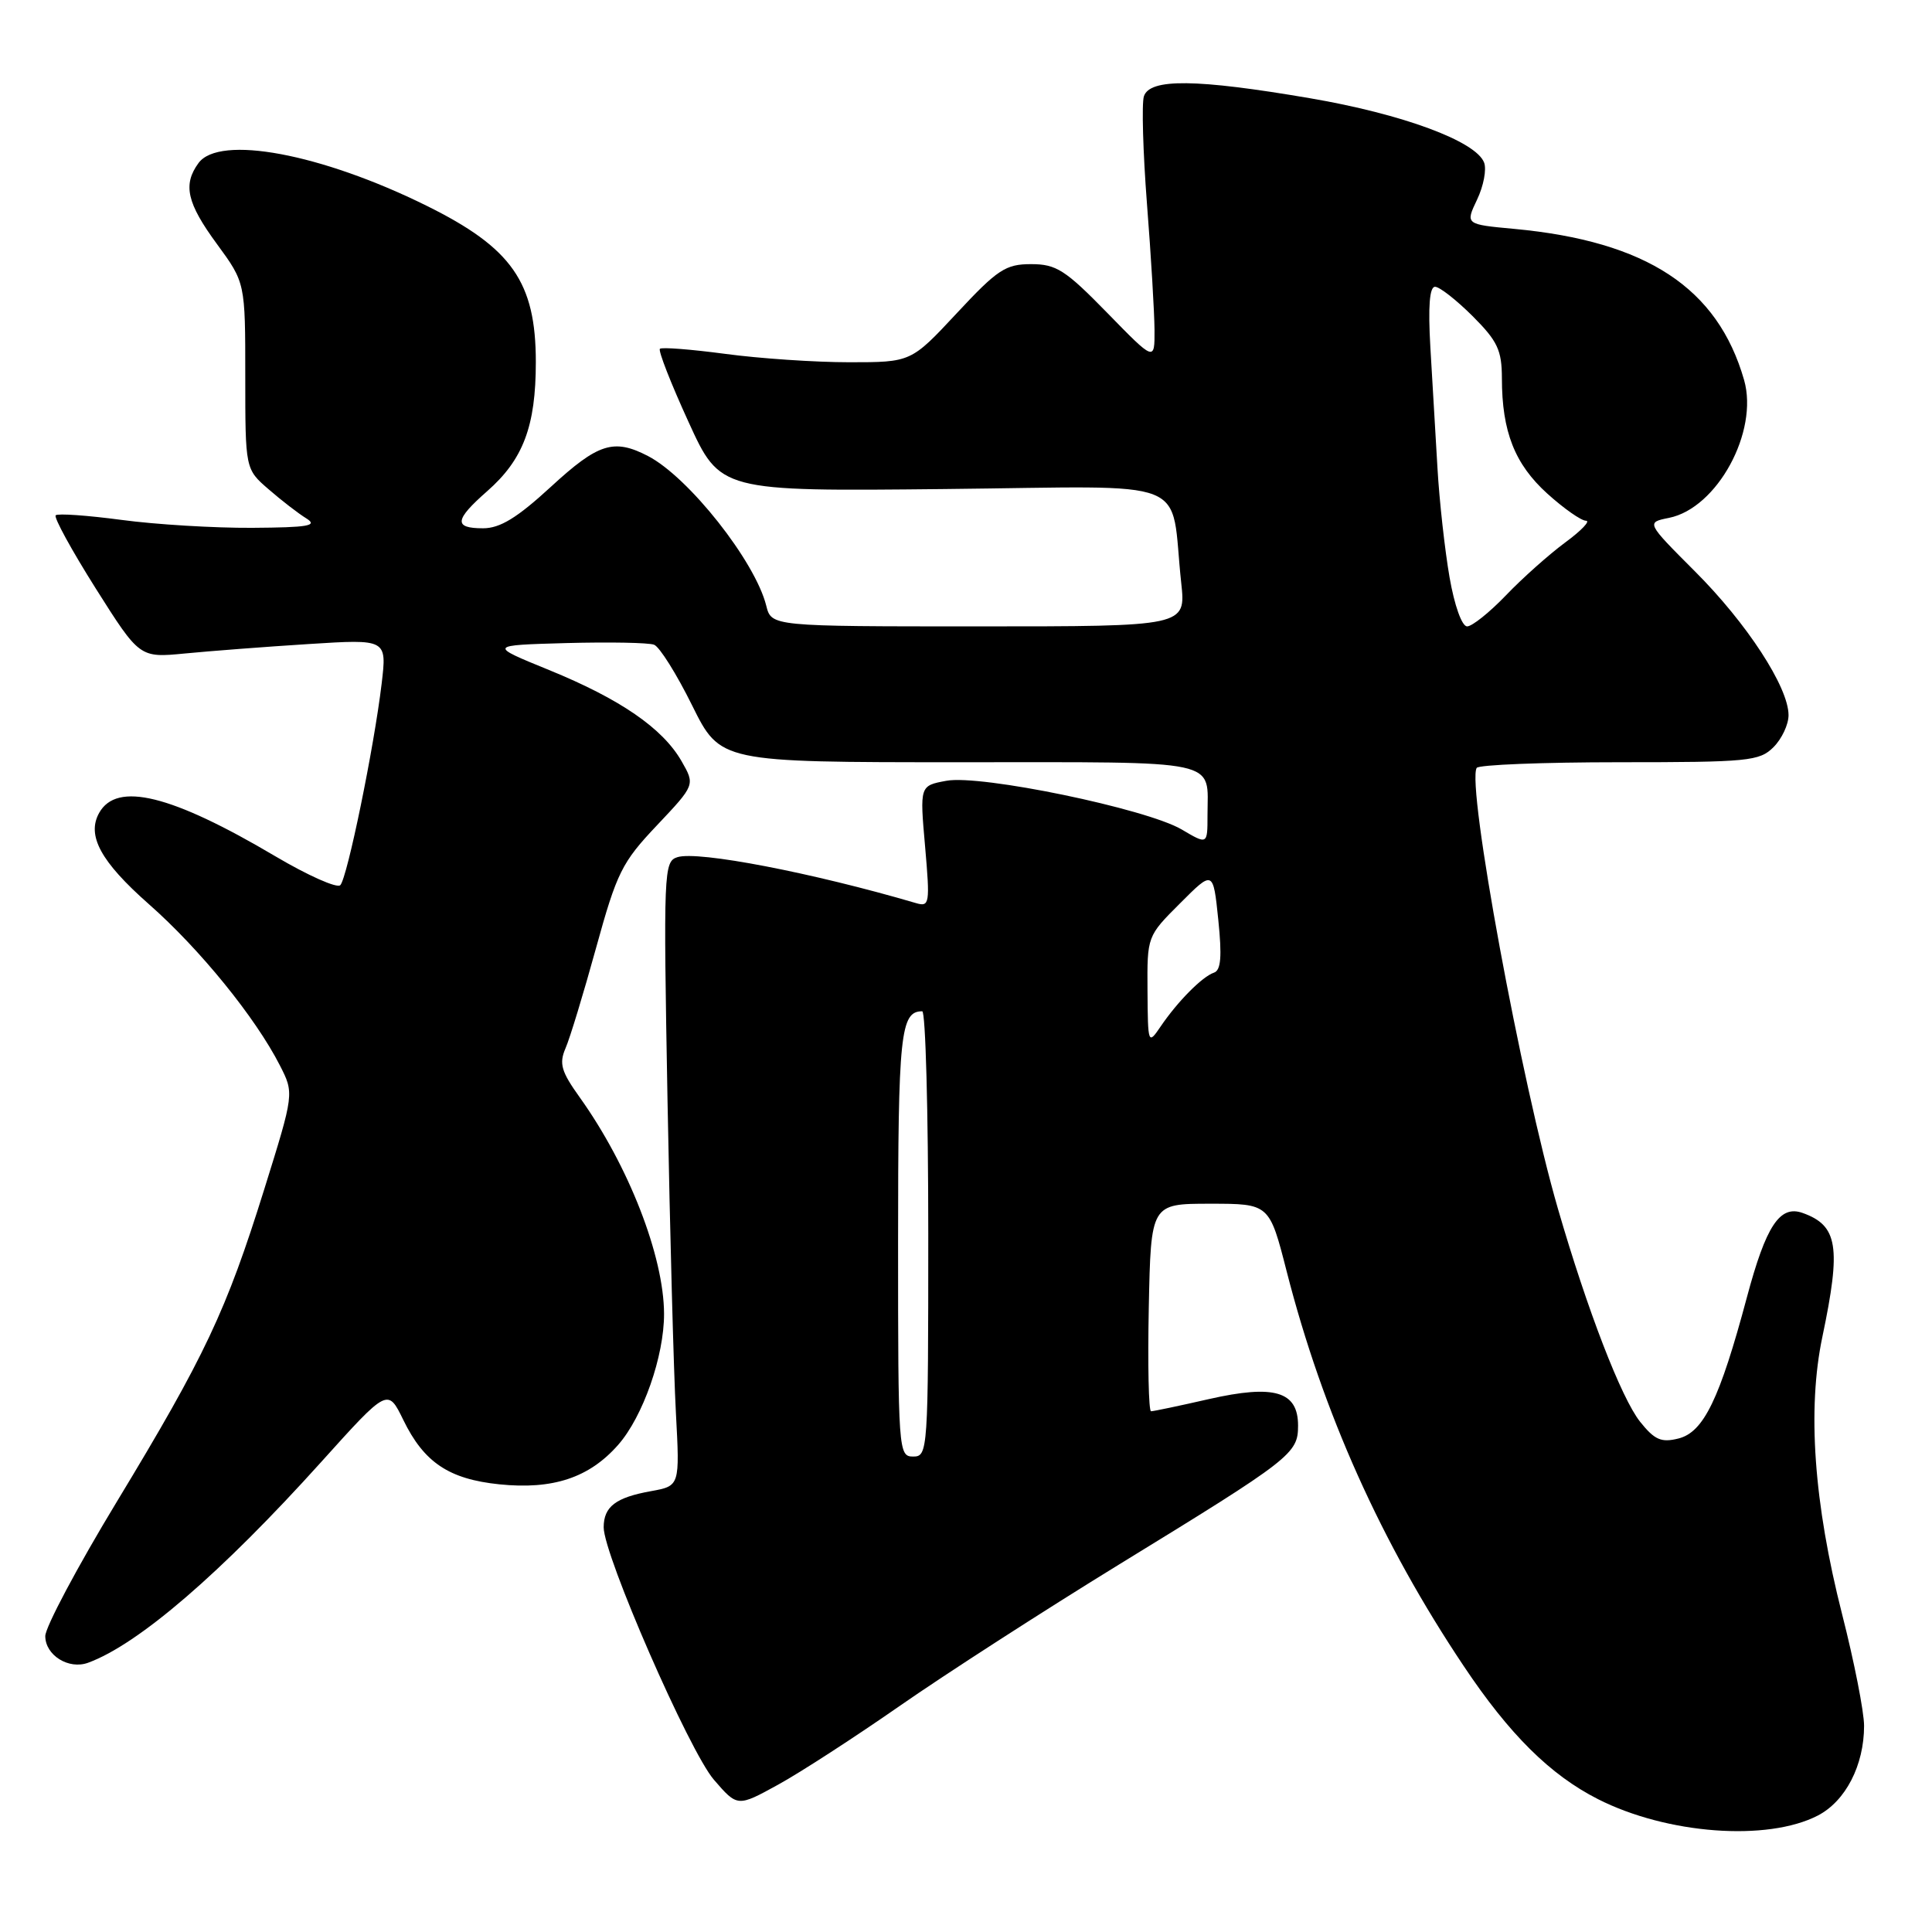 <?xml version="1.0" encoding="UTF-8" standalone="no"?>
<!DOCTYPE svg PUBLIC "-//W3C//DTD SVG 1.1//EN" "http://www.w3.org/Graphics/SVG/1.1/DTD/svg11.dtd" >
<svg xmlns="http://www.w3.org/2000/svg" xmlns:xlink="http://www.w3.org/1999/xlink" version="1.1" viewBox="0 0 256 256">
 <g >
 <path fill="currentColor"
d=" M 240.87 240.57 C 244.55 238.66 247.00 233.91 247.00 228.68 C 247.00 226.82 245.69 220.17 244.09 213.90 C 240.34 199.17 239.45 186.73 241.48 177.11 C 243.98 165.19 243.53 162.39 238.85 160.72 C 235.83 159.65 234.01 162.41 231.47 171.91 C 227.87 185.37 225.74 189.78 222.40 190.61 C 220.13 191.18 219.25 190.80 217.33 188.40 C 214.84 185.28 210.33 173.60 206.43 160.15 C 201.58 143.42 194.31 104.00 195.67 101.75 C 195.92 101.34 204.42 101.00 214.56 101.00 C 231.67 101.00 233.14 100.86 235.00 99.00 C 236.10 97.90 237.00 95.99 236.99 94.75 C 236.98 91.04 231.46 82.57 224.58 75.70 C 218.12 69.23 218.12 69.23 221.15 68.62 C 227.53 67.34 233.06 57.19 231.10 50.35 C 227.60 38.15 218.20 31.97 200.66 30.33 C 194.16 29.73 194.16 29.73 195.72 26.45 C 196.58 24.65 197.00 22.44 196.65 21.54 C 195.57 18.71 185.84 15.11 173.60 13.02 C 158.51 10.44 152.34 10.37 151.57 12.77 C 151.27 13.74 151.45 20.15 151.98 27.02 C 152.52 33.88 152.96 41.39 152.98 43.70 C 153.00 47.90 153.00 47.90 146.71 41.45 C 141.15 35.76 139.97 35.00 136.62 35.00 C 133.25 35.00 132.17 35.71 126.78 41.50 C 120.72 48.00 120.72 48.00 112.52 48.00 C 108.01 48.00 100.62 47.50 96.10 46.89 C 91.58 46.29 87.68 45.98 87.44 46.22 C 87.20 46.47 88.90 50.81 91.22 55.88 C 95.43 65.11 95.43 65.11 125.17 64.80 C 158.74 64.46 154.97 62.96 156.52 77.25 C 157.14 83.00 157.14 83.00 129.68 83.00 C 102.22 83.00 102.22 83.00 101.53 80.25 C 100.06 74.37 91.24 63.21 85.85 60.42 C 81.32 58.08 79.27 58.73 73.00 64.50 C 68.52 68.62 66.26 70.00 64.01 70.00 C 60.09 70.00 60.21 68.90 64.56 65.08 C 69.33 60.89 71.00 56.47 71.00 47.98 C 71.00 37.38 67.83 32.85 56.50 27.25 C 42.54 20.35 29.06 17.83 26.30 21.61 C 24.21 24.47 24.76 26.91 28.75 32.34 C 32.50 37.46 32.50 37.46 32.50 49.81 C 32.50 62.16 32.50 62.16 35.59 64.83 C 37.28 66.30 39.53 68.04 40.59 68.69 C 42.16 69.67 40.86 69.89 33.41 69.94 C 28.41 69.97 20.62 69.50 16.10 68.89 C 11.58 68.29 7.66 68.01 7.38 68.28 C 7.11 68.56 9.50 72.92 12.69 77.98 C 18.50 87.17 18.50 87.17 24.50 86.59 C 27.80 86.27 35.17 85.70 40.89 85.34 C 51.27 84.68 51.27 84.68 50.57 90.59 C 49.56 99.06 46.01 116.36 45.09 117.29 C 44.66 117.73 40.80 116.01 36.50 113.47 C 22.69 105.30 15.48 103.53 13.14 107.71 C 11.46 110.71 13.35 114.18 19.72 119.80 C 26.48 125.75 33.85 134.83 37.08 141.16 C 38.98 144.88 38.98 144.88 35.01 157.60 C 29.98 173.71 27.17 179.68 15.47 199.00 C 10.26 207.60 6.00 215.61 6.00 216.79 C 6.00 219.33 9.11 221.27 11.68 220.32 C 18.34 217.88 29.32 208.42 42.57 193.71 C 51.38 183.93 51.38 183.93 53.44 188.15 C 56.18 193.78 59.48 195.99 66.16 196.68 C 73.26 197.41 78.08 195.81 81.91 191.45 C 85.20 187.71 88.01 179.67 87.99 174.07 C 87.96 166.45 83.30 154.48 76.82 145.41 C 74.37 141.99 74.06 140.94 74.93 138.91 C 75.51 137.59 77.33 131.60 78.98 125.61 C 81.74 115.60 82.40 114.27 87.05 109.36 C 92.11 104.00 92.11 104.00 90.31 100.86 C 87.80 96.49 82.18 92.63 72.75 88.78 C 64.71 85.50 64.71 85.50 75.04 85.21 C 80.72 85.06 85.95 85.15 86.67 85.43 C 87.39 85.70 89.66 89.32 91.71 93.47 C 95.44 101.00 95.44 101.00 127.11 101.00 C 162.35 101.00 160.00 100.50 160.00 108.05 C 160.00 111.93 160.00 111.93 156.58 109.91 C 151.90 107.16 129.92 102.60 125.39 103.46 C 121.87 104.11 121.87 104.11 122.58 112.17 C 123.24 119.76 123.17 120.19 121.39 119.67 C 107.71 115.65 92.47 112.71 89.76 113.58 C 87.95 114.15 87.90 115.40 88.45 145.84 C 88.77 163.25 89.27 181.86 89.56 187.20 C 90.08 196.89 90.08 196.89 86.29 197.58 C 81.59 198.42 80.00 199.63 79.99 202.37 C 79.98 206.05 91.33 232.05 94.60 235.83 C 97.72 239.44 97.72 239.44 103.12 236.47 C 106.09 234.84 113.36 230.12 119.28 226.00 C 125.20 221.88 138.24 213.47 148.27 207.31 C 171.17 193.27 172.00 192.62 172.00 188.90 C 172.00 184.35 168.86 183.42 160.17 185.39 C 156.28 186.28 152.84 187.00 152.52 187.00 C 152.20 187.00 152.07 180.81 152.22 173.25 C 152.50 159.50 152.50 159.50 160.35 159.50 C 168.20 159.50 168.20 159.50 170.50 168.50 C 175.28 187.16 183.02 204.43 193.95 220.76 C 200.00 229.82 205.42 235.19 211.73 238.39 C 220.89 243.04 234.17 244.03 240.87 240.57 Z  M 119.00 164.70 C 119.00 136.97 119.31 134.00 122.20 134.00 C 122.64 134.00 123.00 147.28 123.00 163.50 C 123.00 192.33 122.95 193.00 121.00 193.00 C 119.05 193.00 119.00 192.33 119.00 164.70 Z  M 152.05 131.28 C 152.00 124.05 152.00 124.05 156.38 119.68 C 160.75 115.30 160.75 115.30 161.43 121.88 C 161.93 126.74 161.78 128.57 160.86 128.88 C 159.31 129.40 156.05 132.69 153.80 136.00 C 152.13 138.46 152.10 138.39 152.05 131.28 Z  M 192.07 76.48 C 191.45 72.89 190.72 66.37 190.47 61.98 C 190.21 57.59 189.79 50.40 189.53 46.00 C 189.22 40.62 189.42 38.00 190.15 38.00 C 190.75 38.00 192.98 39.75 195.12 41.88 C 198.44 45.20 199.00 46.40 199.01 50.13 C 199.01 57.19 200.72 61.51 205.02 65.40 C 207.21 67.38 209.52 69.00 210.15 69.00 C 210.78 69.00 209.55 70.30 207.40 71.88 C 205.26 73.46 201.72 76.61 199.55 78.88 C 197.37 81.15 195.06 83.00 194.40 83.00 C 193.71 83.00 192.72 80.23 192.07 76.48 Z "/>
</g>
</svg>